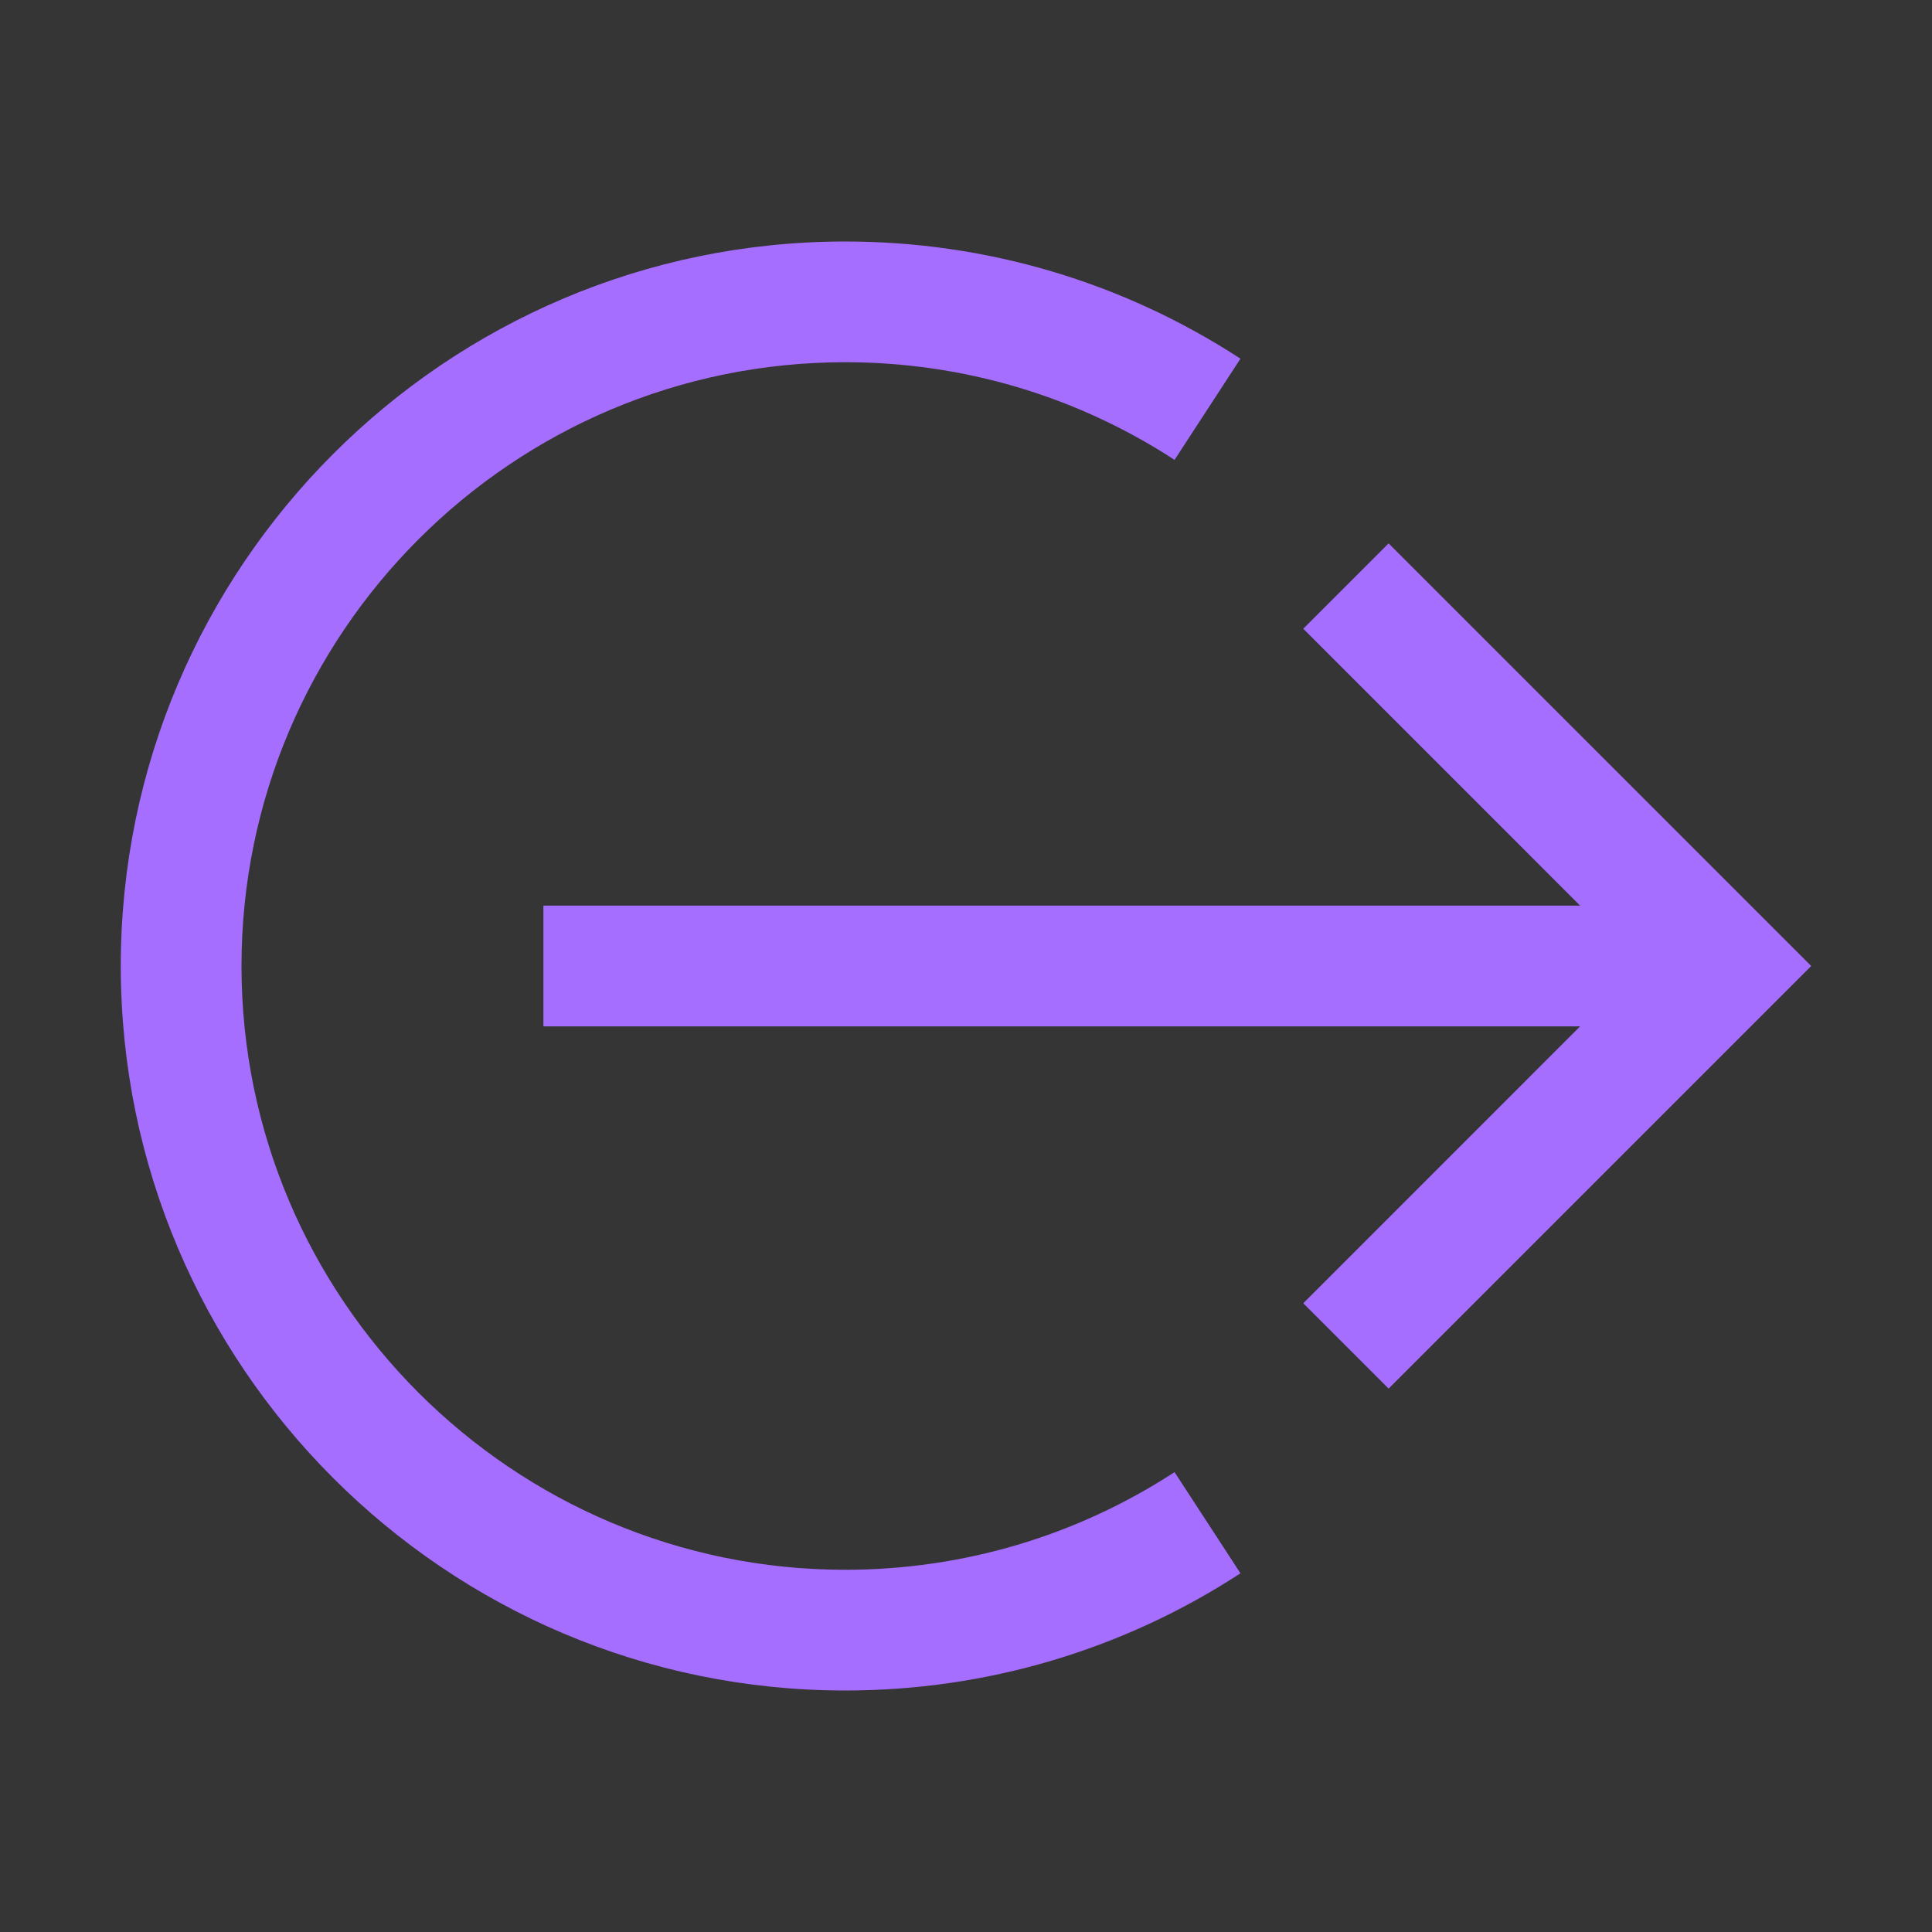 <svg width="35" height="35" viewBox="0 0 35 35" fill="none" xmlns="http://www.w3.org/2000/svg">
<rect x="0" y="0" width="35" height="35" fill="#333333" stroke="none"/>
<rect width="35" height="35" fill="white" fill-opacity="0.01" style="mix-blend-mode:multiply"/>
<path d="M32.812 17.5L25.156 9.844L23.61 11.39L28.625 16.406H9.844V18.594H28.625L23.61 23.61L25.156 25.156L32.812 17.5Z" fill="#A56EFF"/>
<path d="M15.312 30.625C8.075 30.625 2.188 24.737 2.188 17.5C2.188 10.263 8.075 4.375 15.312 4.375C17.866 4.375 20.342 5.109 22.472 6.498L21.278 8.331C19.503 7.174 17.441 6.562 15.312 6.562C9.282 6.562 4.375 11.469 4.375 17.5C4.375 23.531 9.282 28.438 15.312 28.438C17.441 28.438 19.503 27.826 21.278 26.669L22.472 28.502C20.342 29.891 17.866 30.625 15.312 30.625Z" fill="#A56EFF"/>
</svg>
